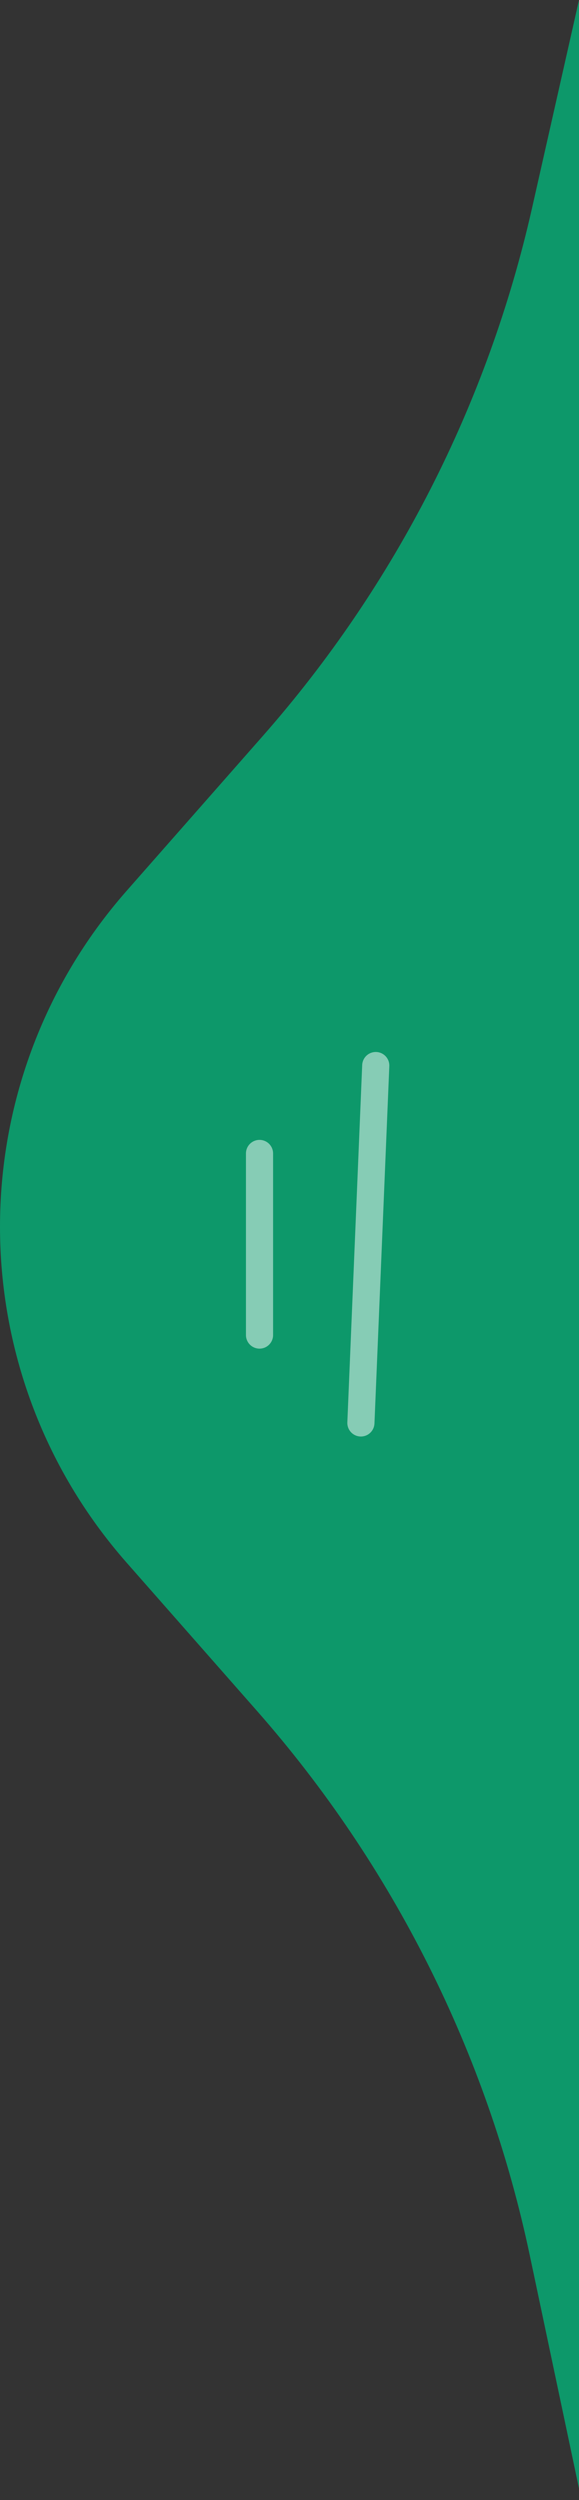 <svg width="32" height="138" viewBox="0 0 32 138" fill="none" xmlns="http://www.w3.org/2000/svg">
<rect x="0" y="0" width="32" height="138" fill="#333333" stroke="none"/>
<path d="M32 0L29.404 11.488C26.962 22.292 21.847 32.31 14.527 40.623L7.002 49.169C-2.334 59.771 -2.334 75.659 7.002 86.261L14.202 94.439C21.728 102.986 26.92 113.332 29.276 124.474L32 137.362V0Z" fill="#0D986A"/>
<g opacity="0.5">
<path d="M19.946 78.544L20.767 58.818" stroke="white" stroke-width="1.5" stroke-linecap="round"/>
<path d="M14.343 73.693L14.343 63.67" stroke="white" stroke-width="1.5" stroke-linecap="round"/>
</g>
</svg>
